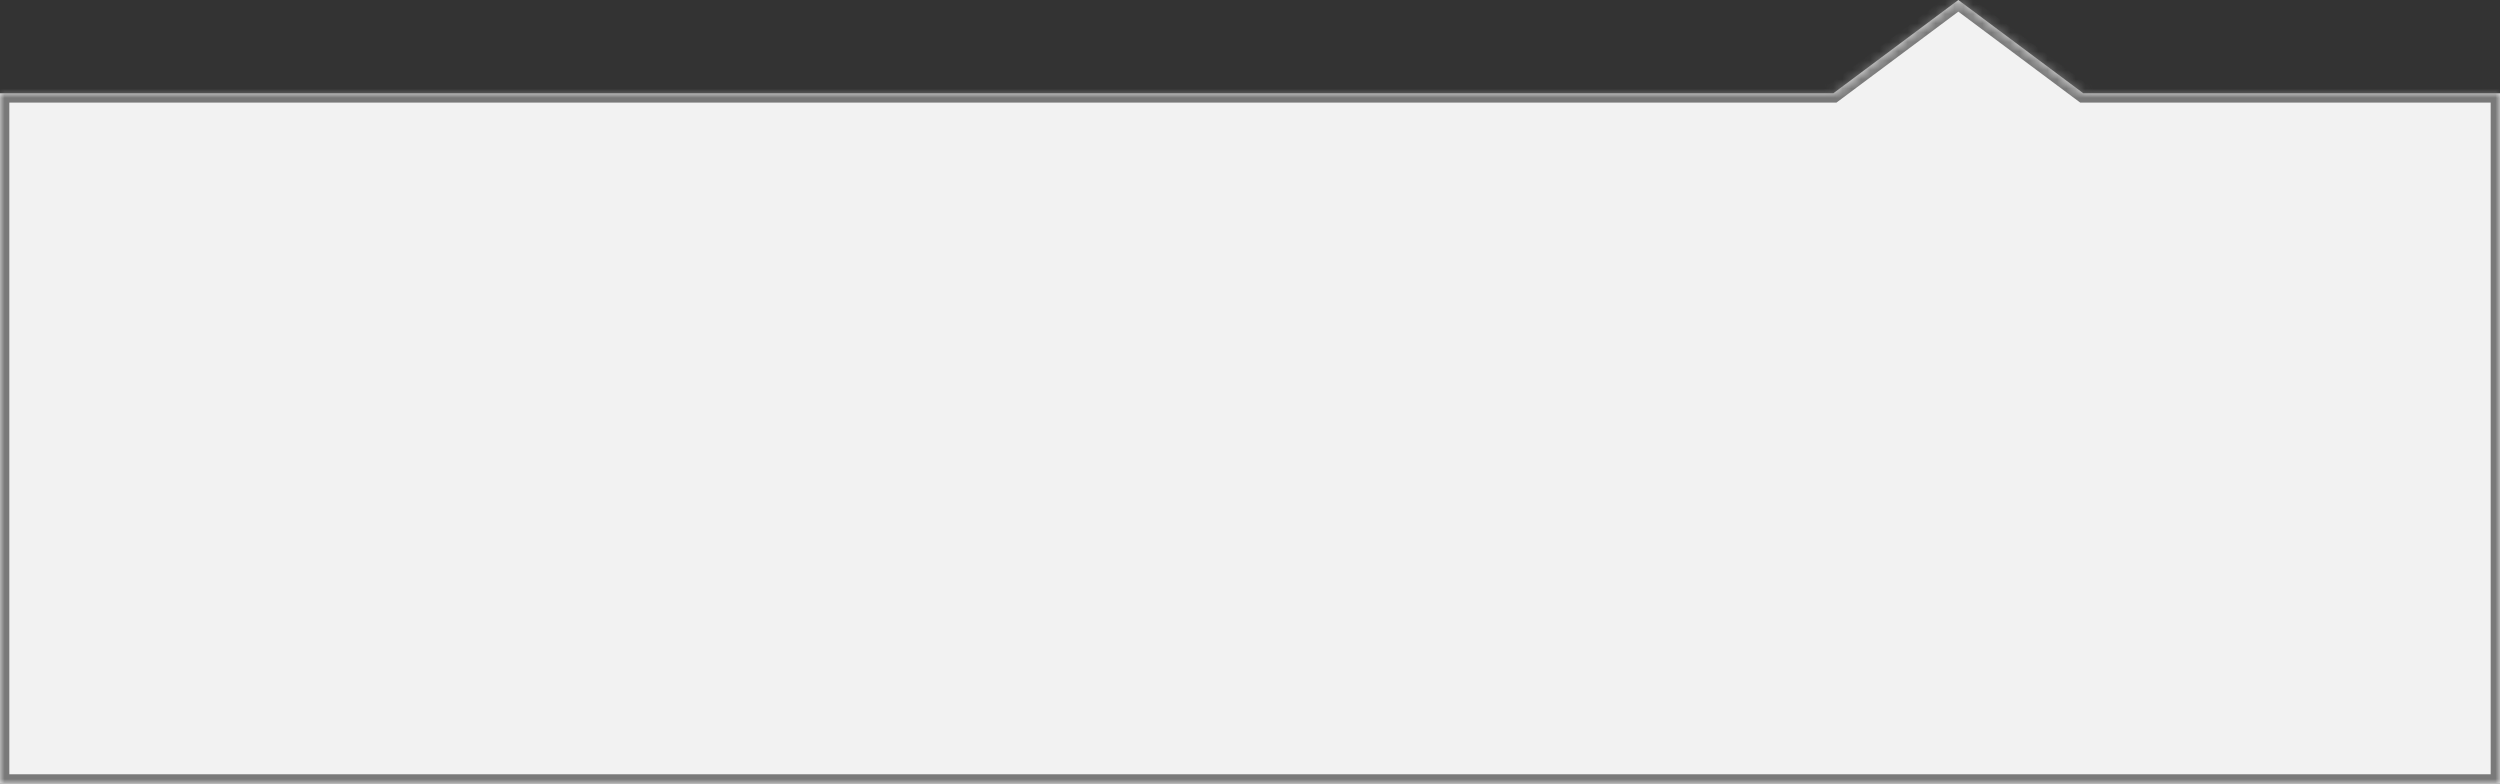 ﻿<?xml version="1.0" encoding="utf-8"?>
<svg version="1.1" xmlns:xlink="http://www.w3.org/1999/xlink" width="268px" height="84px" xmlns="http://www.w3.org/2000/svg">
  <rect width="100%" height="100%" fill="#333333" stroke="none"/>
  <defs>
    <mask fill="white" id="clip100">
      <path d="M 223.333 10  L 268 10  L 268 84  L 0 84  L 0 10  L 196.533 10  L 209.933 0  L 223.333 10  Z " fill-rule="evenodd" />
    </mask>
  </defs>
  <g transform="matrix(1 0 0 1 -934 -615 )">
    <path d="M 223.333 10  L 268 10  L 268 84  L 0 84  L 0 10  L 196.533 10  L 209.933 0  L 223.333 10  Z " fill-rule="nonzero" fill="#f2f2f2" stroke="none" transform="matrix(1 0 0 1 934 615 )" />
    <path d="M 223.333 10  L 268 10  L 268 84  L 0 84  L 0 10  L 196.533 10  L 209.933 0  L 223.333 10  Z " stroke-width="2" stroke="#797979" fill="none" transform="matrix(1 0 0 1 934 615 )" mask="url(#clip100)" />
  </g>
</svg>